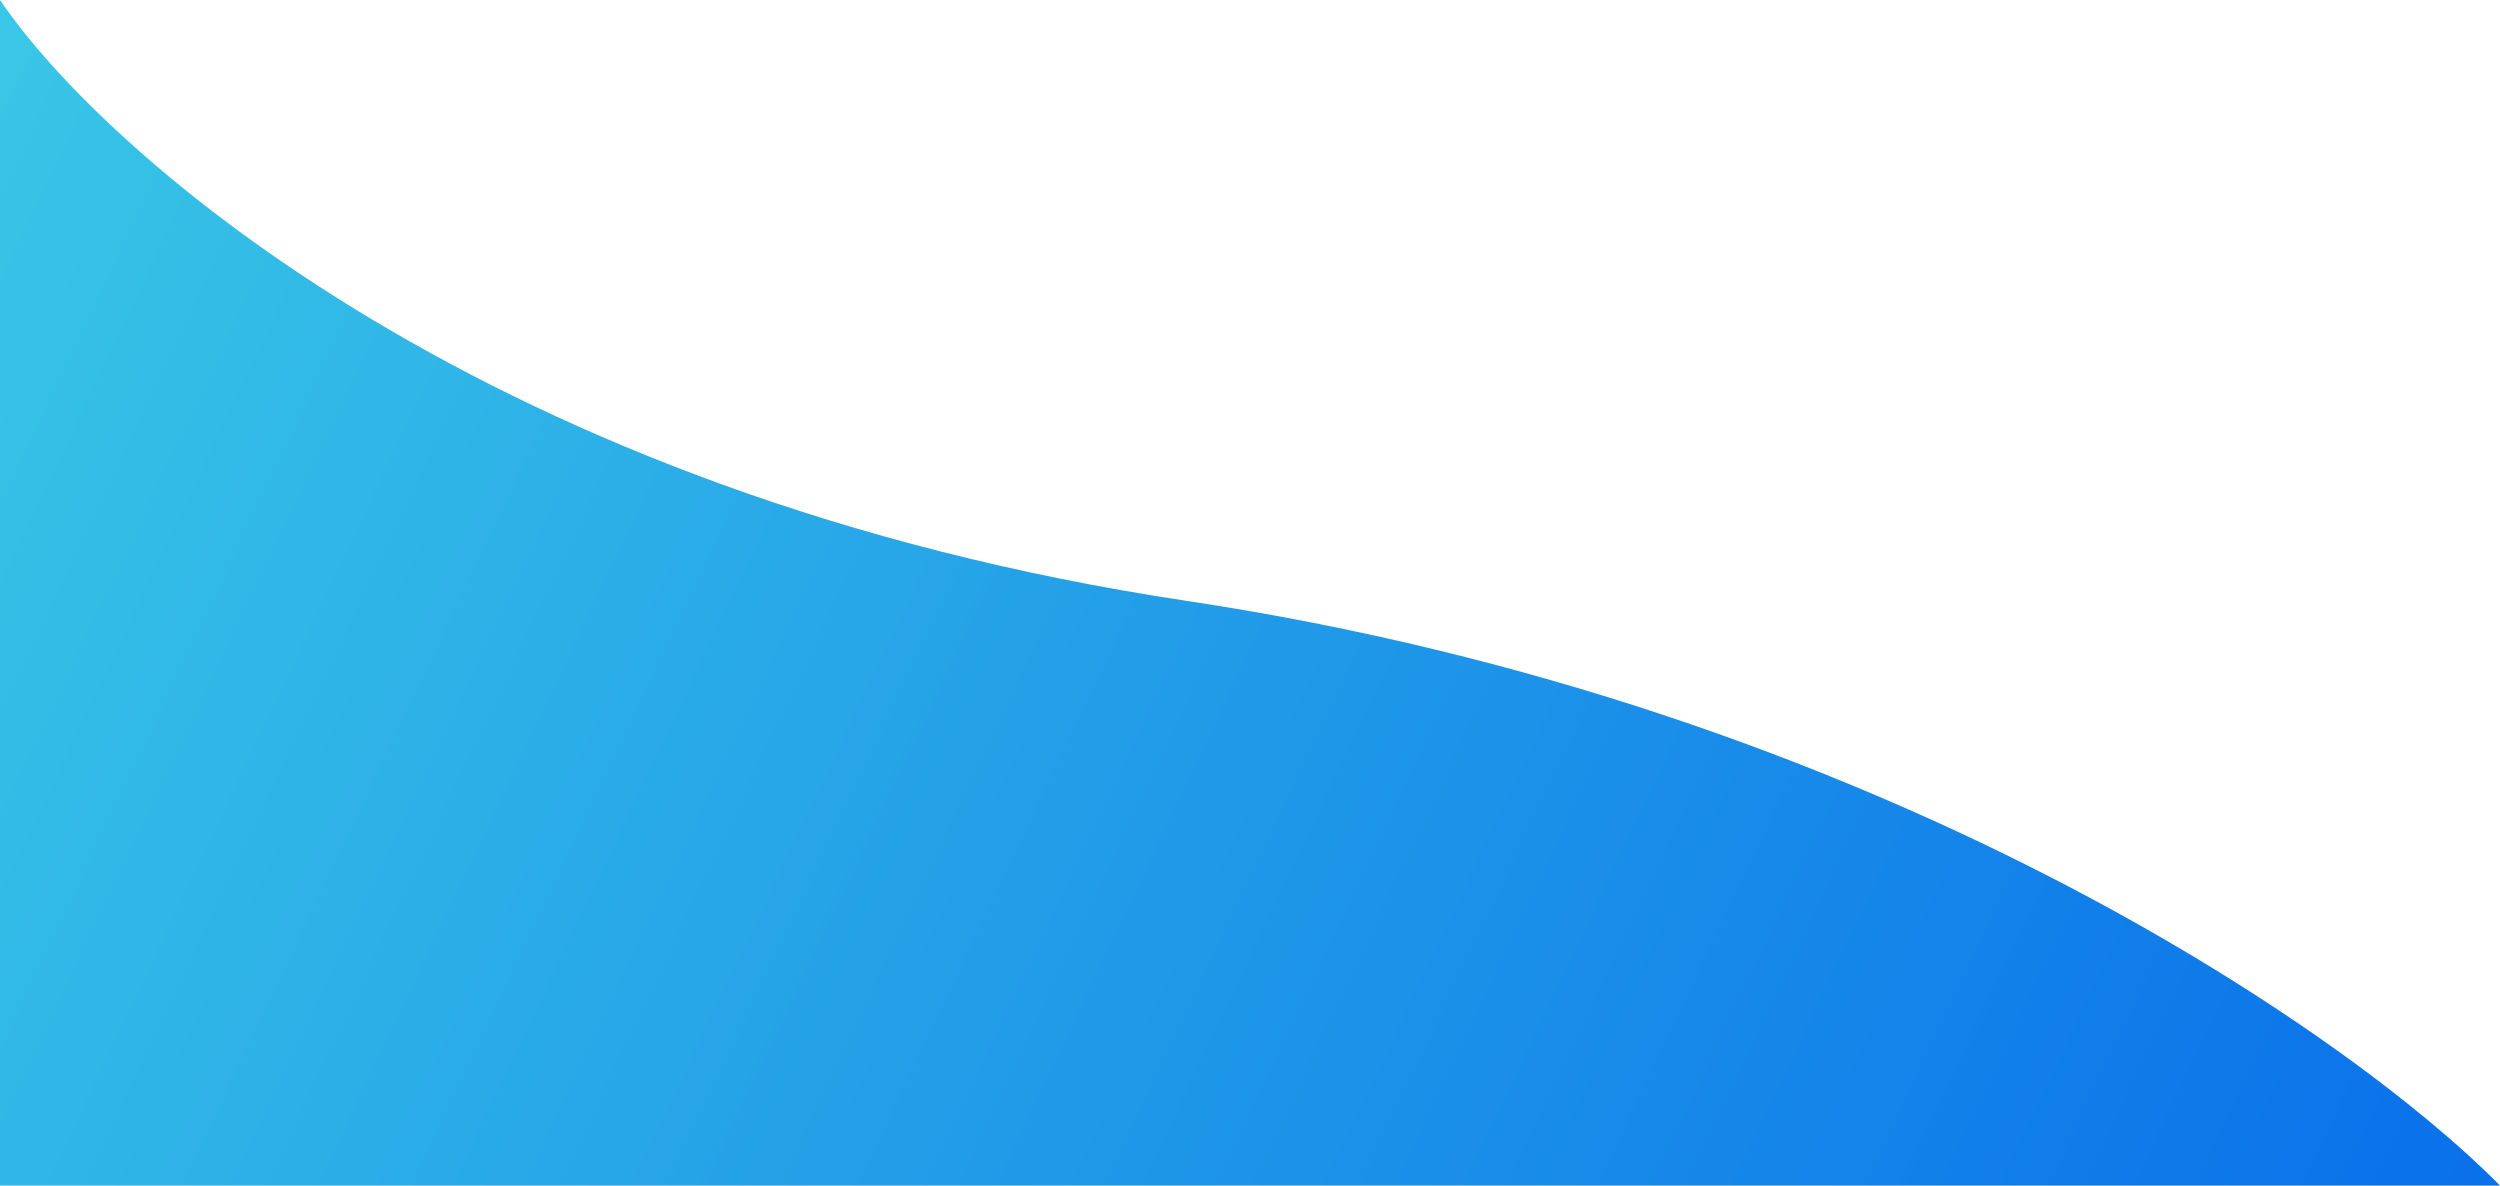 <svg width="1475" height="700"  fill="none" xmlns="http://www.w3.org/2000/svg">
<path d="M700 354.5C290.8 292.9 62.833 92.5 0 0V699.5H1475C1387.17 610.167 1109.2 416.1 700 354.5Z" fill="url(#paint0_linear)"/>
<defs>
<linearGradient id="paint0_linear" x1="-2.58361e-06" y1="0.5" x2="1475" y2="699.5" gradientUnits="userSpaceOnUse">
<stop stop-color="#37C6E6" stop-opacity="0.99"/>
<stop offset="1" stop-color="#0970EA"/>
</linearGradient>
</defs>
</svg>
